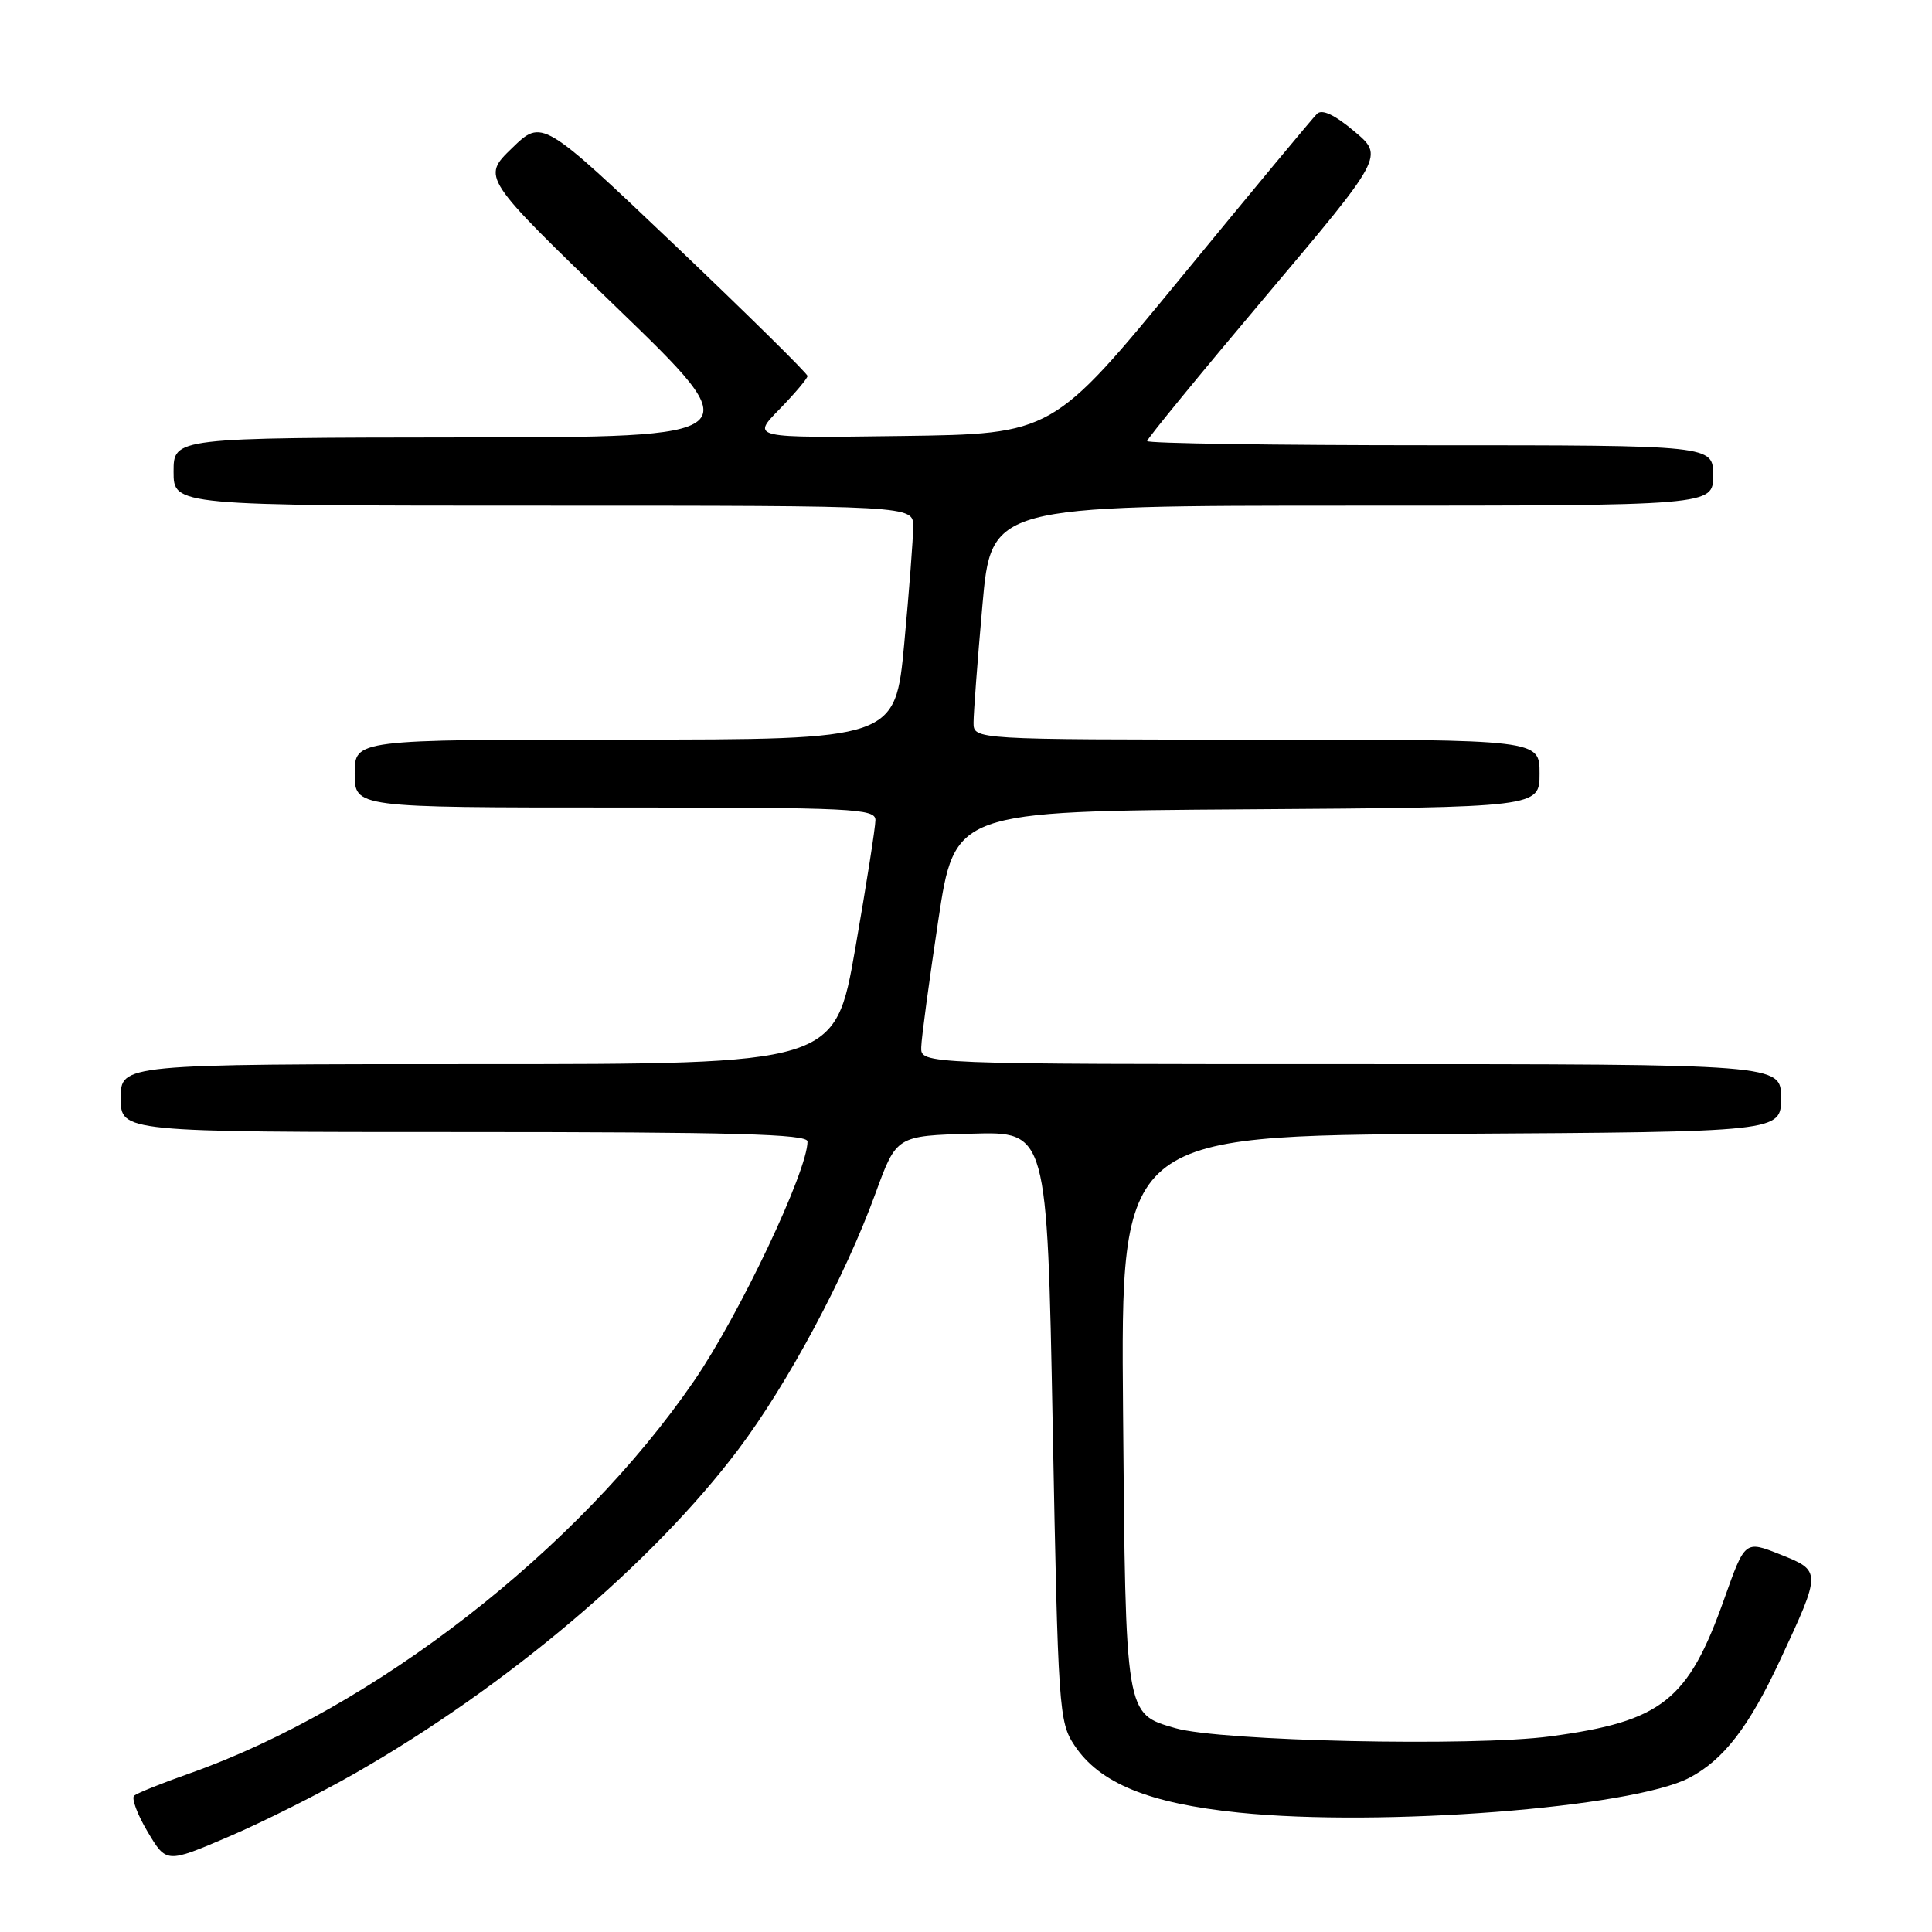 <?xml version="1.0" encoding="UTF-8" standalone="no"?>
<!DOCTYPE svg PUBLIC "-//W3C//DTD SVG 1.1//EN" "http://www.w3.org/Graphics/SVG/1.1/DTD/svg11.dtd" >
<svg xmlns="http://www.w3.org/2000/svg" xmlns:xlink="http://www.w3.org/1999/xlink" version="1.1" viewBox="0 0 256 256">
 <g >
 <path fill="currentColor"
d=" M 47.14 234.92 C 67.14 223.47 86.48 207.12 97.83 192.06 C 104.38 183.37 111.99 169.17 116.02 158.09 C 118.79 150.50 118.79 150.50 128.77 150.22 C 138.75 149.93 138.75 149.93 139.49 188.99 C 140.20 226.56 140.31 228.17 142.37 231.27 C 145.69 236.29 152.22 238.96 164.16 240.18 C 182.98 242.11 216.25 239.54 223.84 235.57 C 228.37 233.20 231.74 228.84 235.86 220.00 C 241.37 208.19 241.37 208.15 235.86 205.96 C 231.22 204.12 231.22 204.12 228.49 211.81 C 223.69 225.36 220.24 228.09 205.40 230.08 C 195.14 231.45 161.72 230.72 155.74 228.99 C 149.08 227.06 149.15 227.53 148.81 187.00 C 148.50 150.50 148.50 150.50 192.25 150.24 C 236.00 149.98 236.00 149.98 236.00 145.49 C 236.00 141.00 236.00 141.00 179.00 141.00 C 122.00 141.00 122.00 141.00 122.07 138.75 C 122.10 137.51 123.12 129.97 124.32 122.00 C 126.50 107.50 126.50 107.50 165.25 107.24 C 204.00 106.98 204.00 106.98 204.00 102.49 C 204.00 98.00 204.00 98.00 166.50 98.00 C 129.00 98.00 129.00 98.00 129.00 95.75 C 129.00 94.51 129.52 87.54 130.17 80.25 C 131.34 67.00 131.34 67.00 179.17 67.00 C 227.00 67.00 227.00 67.00 227.00 63.00 C 227.00 59.00 227.00 59.00 189.50 59.00 C 168.88 59.00 152.00 58.75 152.00 58.44 C 152.00 58.14 159.06 49.52 167.69 39.29 C 183.38 20.69 183.38 20.69 179.44 17.39 C 176.84 15.20 175.17 14.42 174.51 15.08 C 173.95 15.62 165.84 25.39 156.49 36.78 C 139.47 57.50 139.47 57.50 119.51 57.77 C 99.55 58.04 99.55 58.04 103.28 54.23 C 105.32 52.13 107.00 50.15 107.00 49.82 C 107.00 49.50 99.09 41.70 89.42 32.49 C 71.83 15.76 71.83 15.76 67.84 19.63 C 63.84 23.50 63.84 23.50 81.67 40.71 C 99.50 57.93 99.50 57.93 61.25 57.96 C 23.00 58.00 23.00 58.00 23.00 62.50 C 23.00 67.00 23.00 67.00 72.00 67.00 C 121.00 67.00 121.00 67.00 121.00 69.75 C 121.01 71.26 120.47 78.24 119.82 85.25 C 118.63 98.00 118.63 98.00 82.82 98.00 C 47.00 98.00 47.00 98.00 47.00 102.50 C 47.00 107.00 47.00 107.00 81.50 107.00 C 113.07 107.00 116.00 107.14 116.00 108.67 C 116.00 109.59 114.80 117.24 113.33 125.67 C 110.65 141.00 110.65 141.00 63.33 141.00 C 16.00 141.00 16.00 141.00 16.00 145.50 C 16.00 150.00 16.00 150.00 61.50 150.00 C 97.23 150.00 107.00 150.27 107.00 151.25 C 107.00 155.18 97.96 174.25 91.95 183.00 C 76.62 205.34 49.55 226.38 25.00 235.03 C 21.42 236.29 18.18 237.60 17.78 237.93 C 17.39 238.26 18.19 240.42 19.56 242.72 C 22.05 246.90 22.05 246.90 30.28 243.38 C 34.80 241.45 42.39 237.64 47.14 234.92 Z "/>
</g>
</svg>